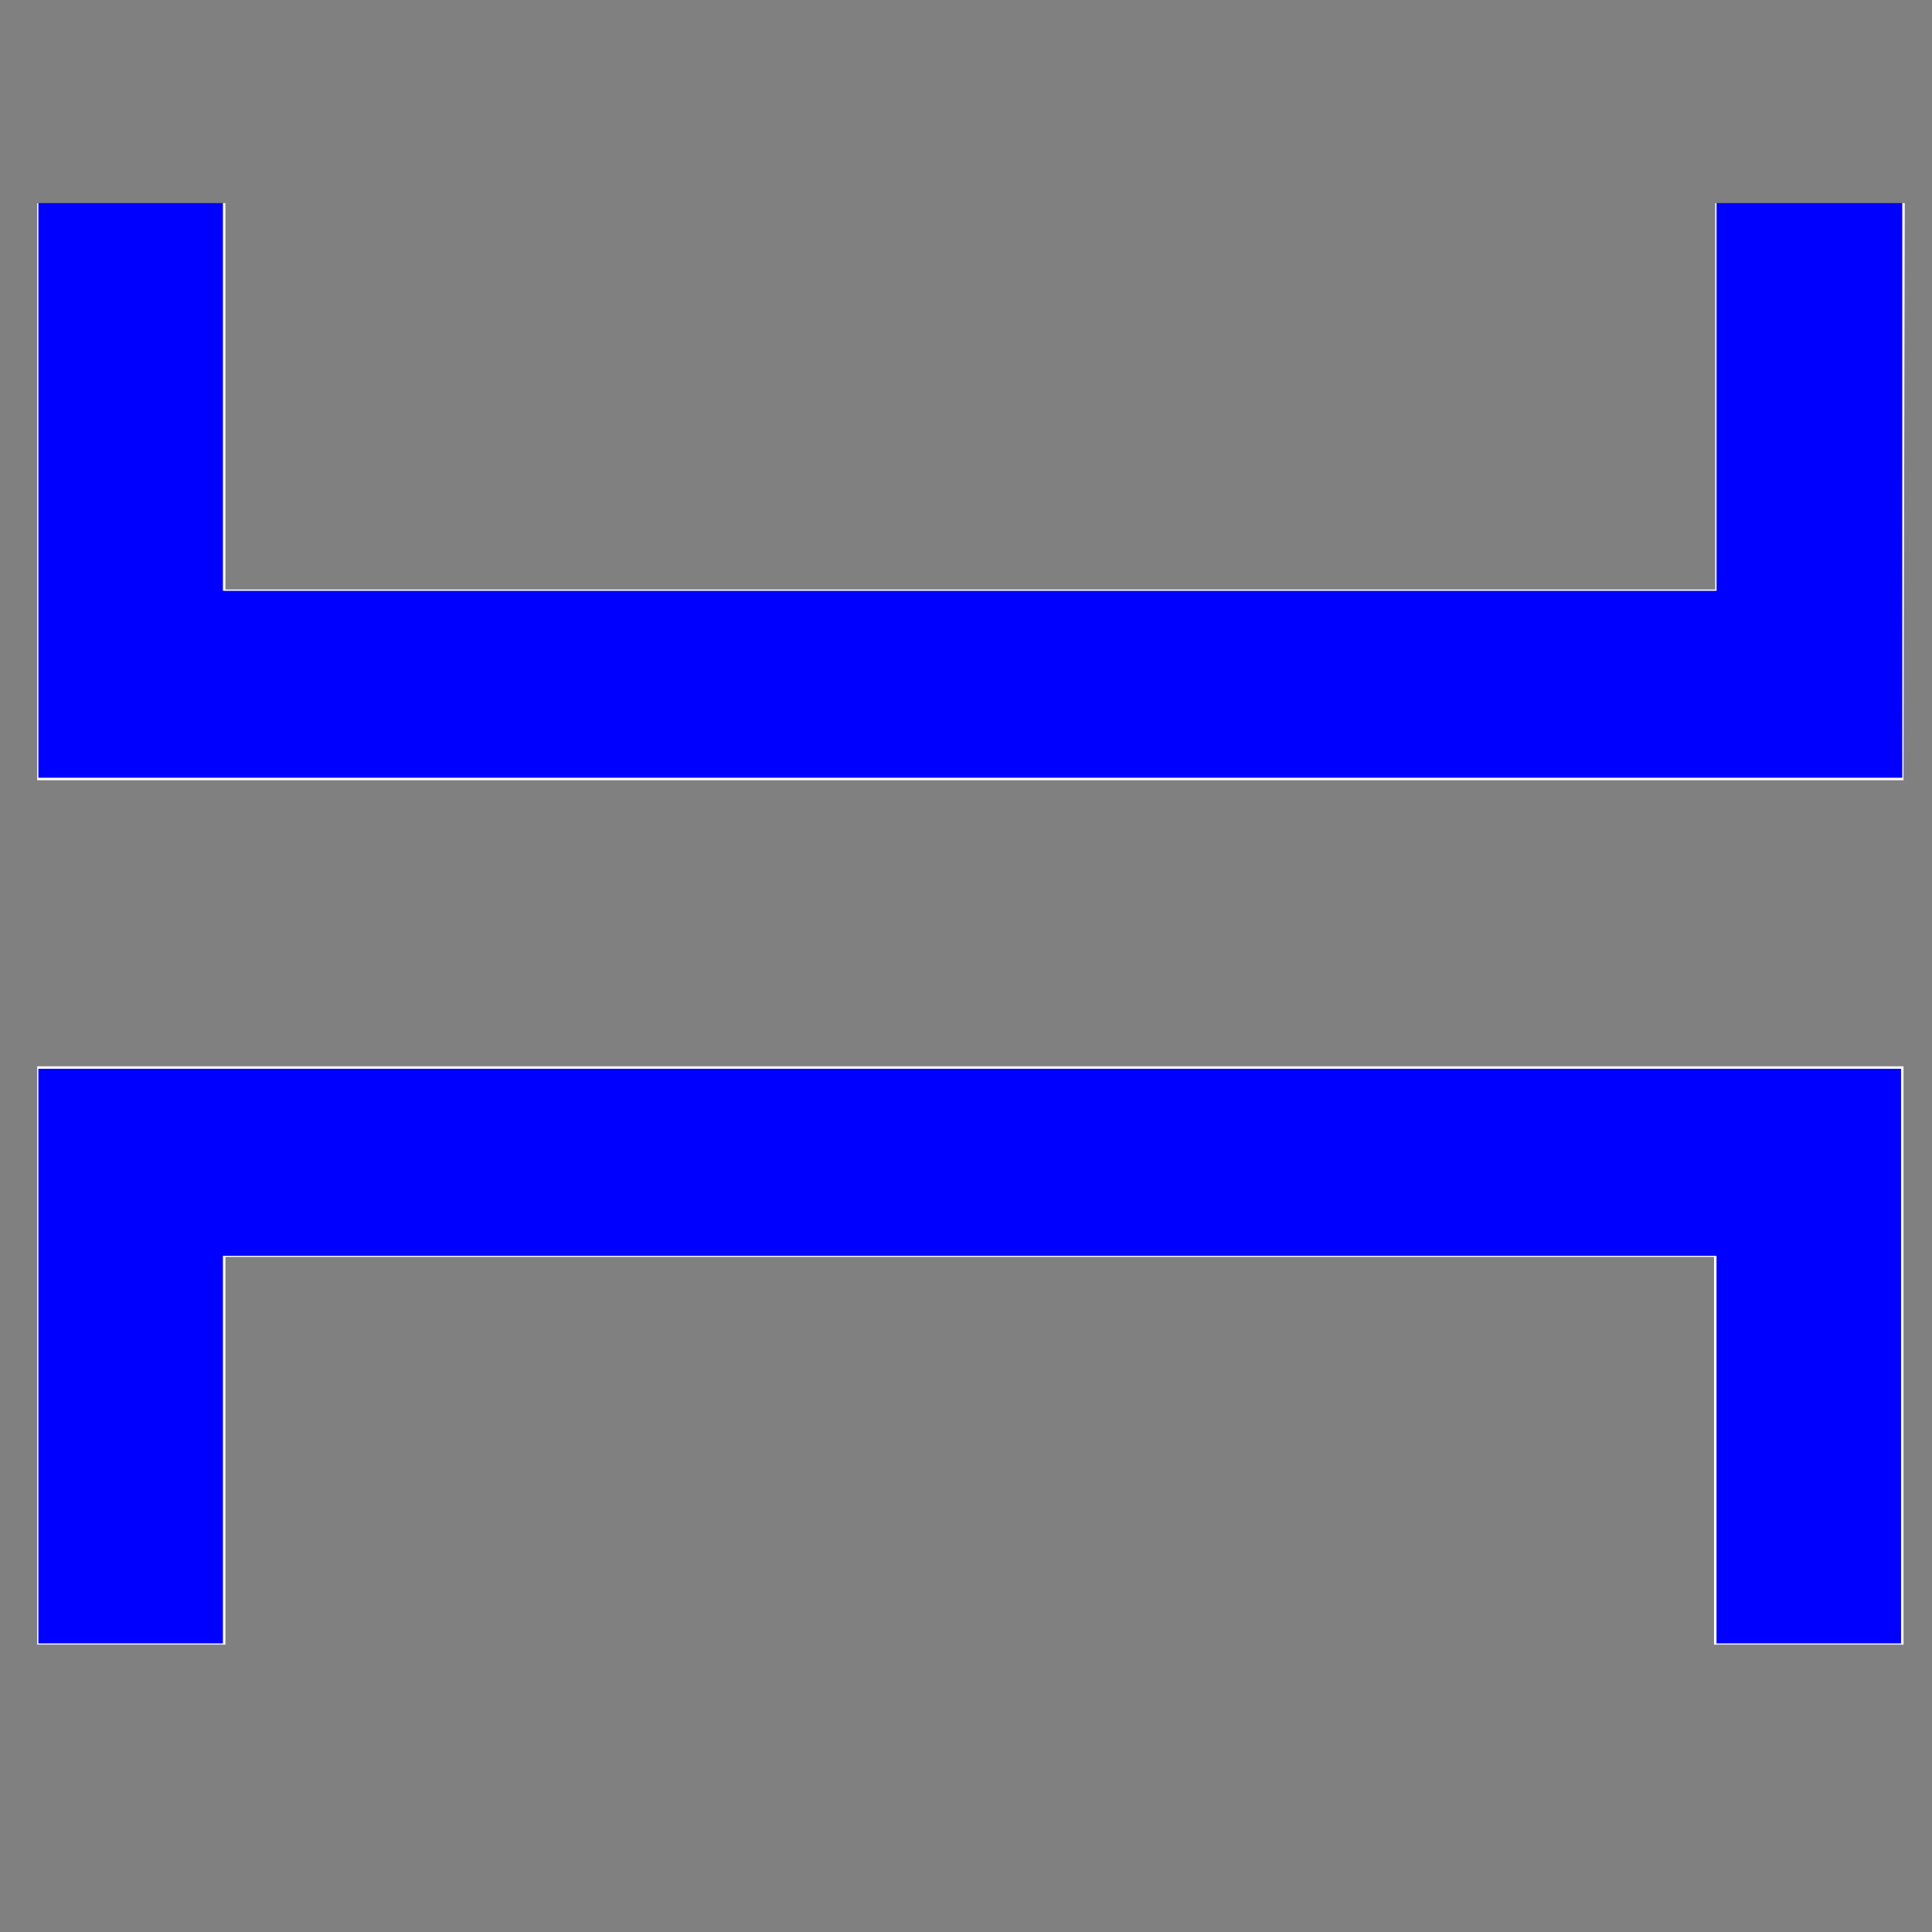 <?xml version="1.0" encoding="utf-8"?>
<!-- Generator: Adobe Illustrator 28.0.0, SVG Export Plug-In . SVG Version: 6.00 Build 0)  -->
<svg version="1.1" id="Layer_1" xmlns="http://www.w3.org/2000/svg" xmlns:xlink="http://www.w3.org/1999/xlink" x="0px" y="0px"
	 viewBox="0 0 156 156" style="enable-background:new 0 0 156 156;" xml:space="preserve">
<rect x="0" y="0" width="156" height="156" fill="#808080" stroke="none"/>
<style type="text/css">
	
		.st0{clip-path:url(#SVGID_00000080181566582839907670000000119409045618707863_);fill-rule:evenodd;clip-rule:evenodd;fill:#0000FF;}
	.st1{clip-path:url(#SVGID_00000134960049765646528040000012043819394158439577_);fill:#FFFFFF;}
</style>
<g>
	<g>
		<g>
			<g>
				<defs>
					<rect id="SVGID_1_" x="3" y="16.4" width="153" height="116.4"/>
				</defs>
				<clipPath id="SVGID_00000060009844913155065790000010041487661777751174_">
					<use xlink:href="#SVGID_1_"  style="overflow:visible;"/>
				</clipPath>
				
					<path style="clip-path:url(#SVGID_00000060009844913155065790000010041487661777751174_);fill-rule:evenodd;clip-rule:evenodd;fill:#0000FF;" d="
					M153.7,62.9H3V16.4h15.1v31.3h120.5V16.4h15.1L153.7,62.9L153.7,62.9z M18.1,132.8H3V86.2h150.6v46.6h-15.1v-31.3H18.1V132.8
					L18.1,132.8z"/>
			</g>
		</g>
		<g>
			<g>
				<defs>
					<rect id="SVGID_00000085972344723729213740000009499284592991760286_" x="3" y="16.4" width="153" height="116.4"/>
				</defs>
				<clipPath id="SVGID_00000100381541118803411080000017346790790034102714_">
					<use xlink:href="#SVGID_00000085972344723729213740000009499284592991760286_"  style="overflow:visible;"/>
				</clipPath>
				<path style="clip-path:url(#SVGID_00000100381541118803411080000017346790790034102714_);fill:#FFFFFF;" d="M153.7,132.8h-15.3
					v-31.3H18.2v31.3H2.9V86.1h150.8V132.8z M138.6,132.7h14.9V86.3H3.1v46.4H18v-31.3h120.6V132.7z M153.7,63H2.9V16.3h15.3v31.3
					h120.3V16.3h15.3L153.7,63L153.7,63z M3.1,62.8h150.5V16.4h-15v31.3H18V16.4H3.1V62.8z"/>
			</g>
		</g>
	</g>
</g>
</svg>
